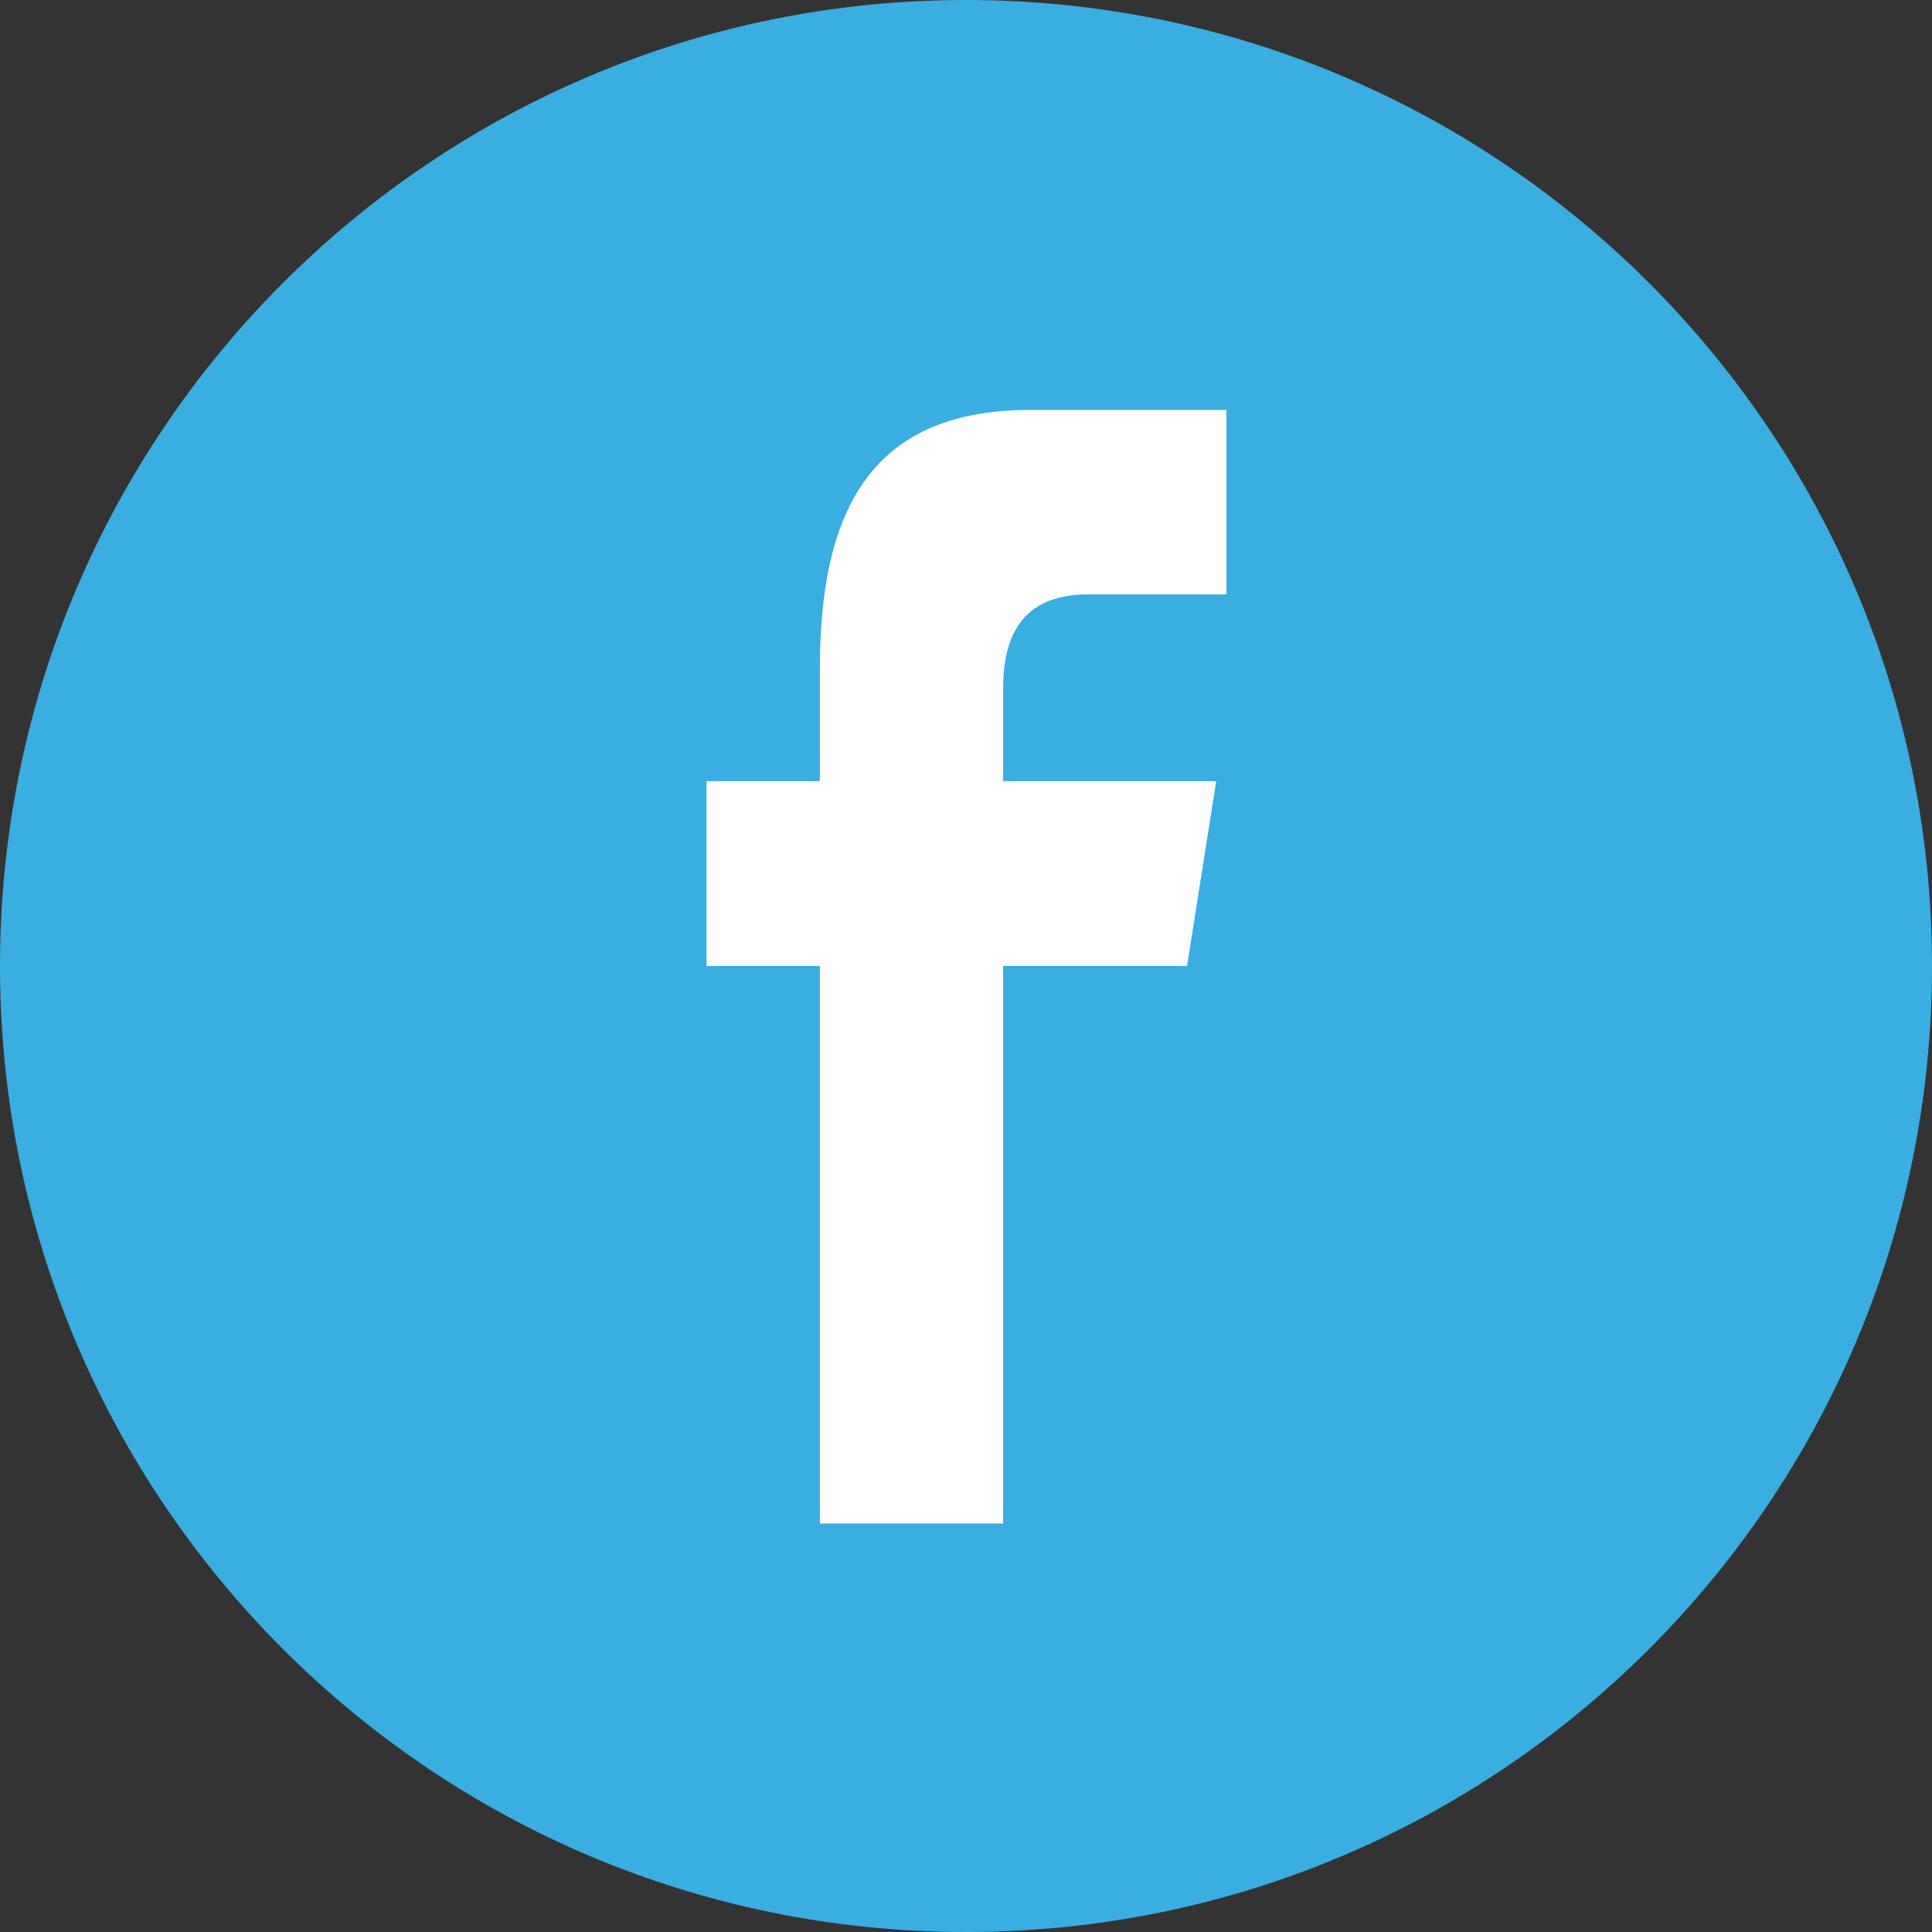 <svg width="28" height="28" viewBox="0 0 28 28" fill="none" xmlns="http://www.w3.org/2000/svg">
<rect x="0" y="0" width="28" height="28" fill="#333333" stroke="none"/>
<path fill-rule="evenodd" clip-rule="evenodd" d="M14 28C21.732 28 28 21.732 28 14C28 6.268 21.732 0 14 0C6.268 0 0 6.268 0 14C0 21.732 6.268 28 14 28Z" fill="#3AADE1"/>
<path fill-rule="evenodd" clip-rule="evenodd" d="M11.882 22.08V13.999H10.24V11.321H11.882V9.701C11.882 7.516 12.536 5.941 14.928 5.941H17.774V8.614H15.77C14.766 8.614 14.538 9.281 14.538 9.979V11.321H17.626L17.204 13.999H14.538V22.08H11.882Z" fill="white"/>
</svg>
